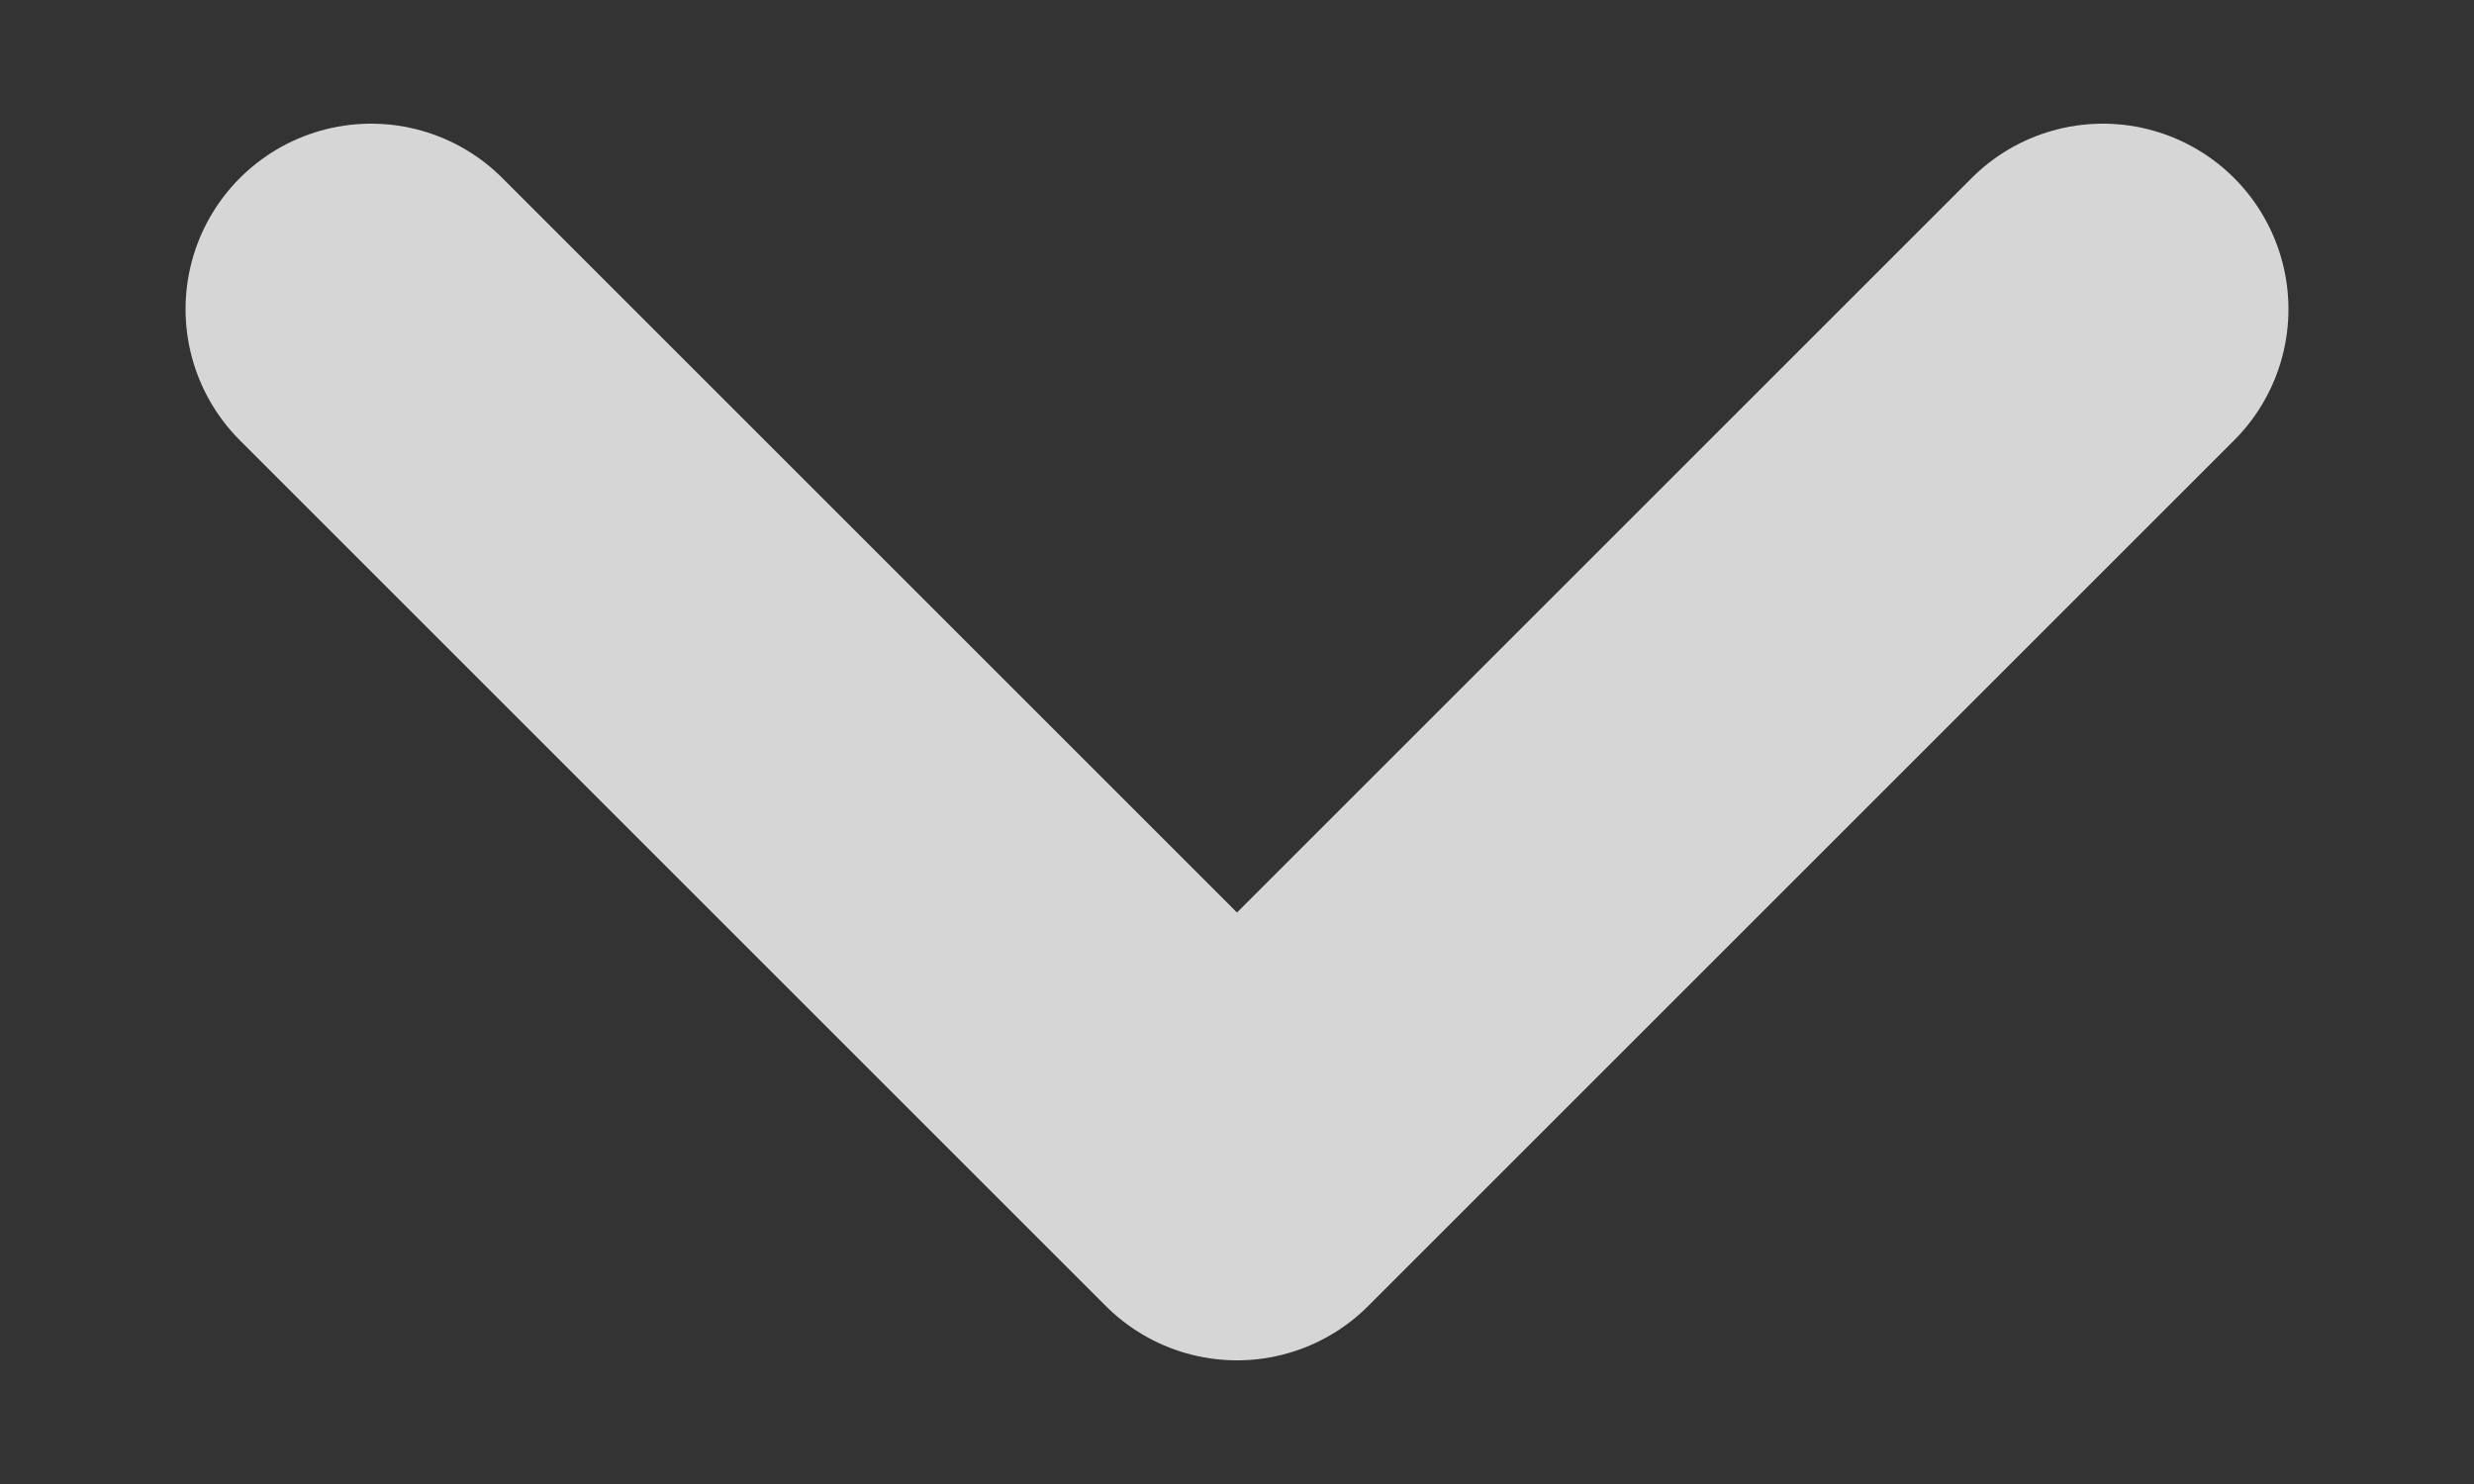 <svg width="10" height="6" viewBox="0 0 10 6" fill="none" xmlns="http://www.w3.org/2000/svg">
<rect x="0" y="0" width="10" height="6" fill="#333333" stroke="none"/>
<path d="M1.5 1.25L5 4.75L8.5 1.25" stroke="white" stroke-opacity="0.8" stroke-width="1.5" stroke-linecap="round" stroke-linejoin="round"/>
</svg>
